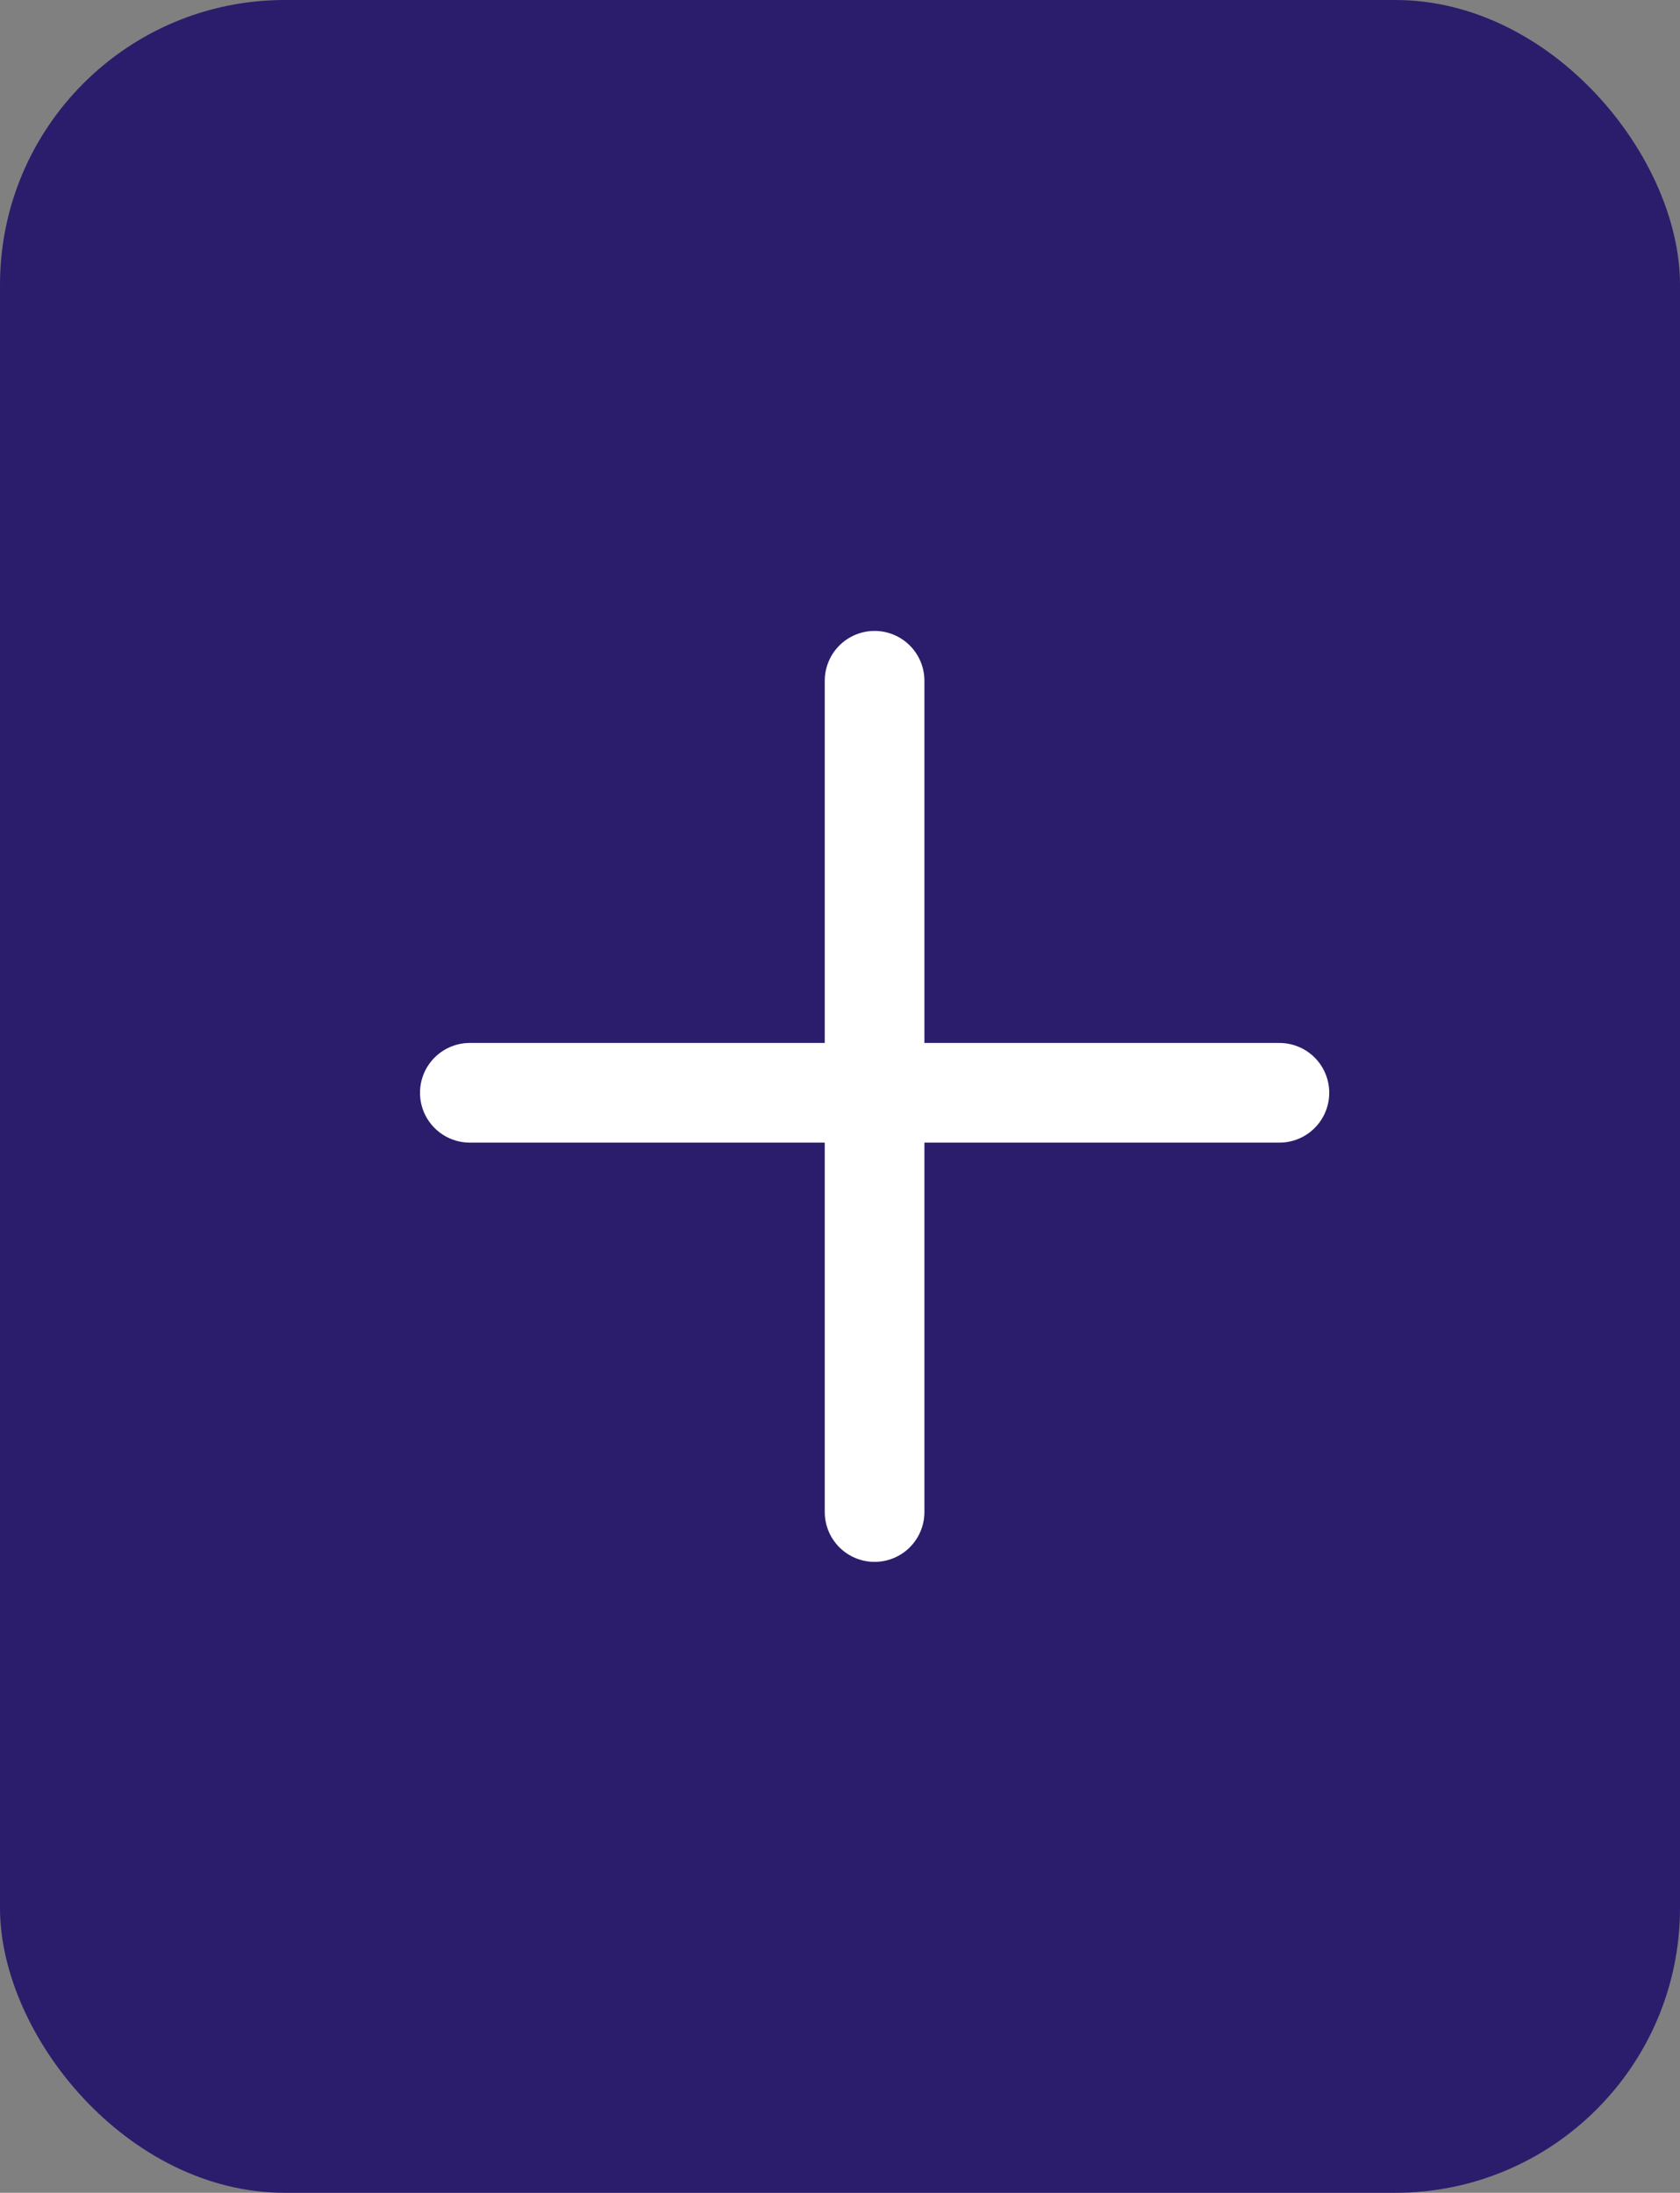 <svg xmlns="http://www.w3.org/2000/svg" width="118" height="154" viewBox="0 0 118 154">
  <rect x="0" y="0" width="118" height="154" fill="#808080" stroke="none"/>
  <g id="Group_145" data-name="Group 145" transform="translate(-479 -2119)">
    <rect id="Rectangle_3" data-name="Rectangle 3" width="118" height="154" rx="20" transform="translate(479 2119)" fill="#2b1d6c"/>
    <g id="plus_lines" data-name="plus lines" transform="translate(9.081 7.88)">
      <line id="Line_2" data-name="Line 2" y2="58.381" transform="translate(531.348 2158.929)" fill="none" stroke="#fff" stroke-linecap="round" stroke-width="7"/>
      <path id="Path_1" data-name="Path 1" d="M0,0H56.863" transform="translate(502.919 2187.866)" fill="none" stroke="#fff" stroke-linecap="round" stroke-width="7"/>
    </g>
  </g>
</svg>
